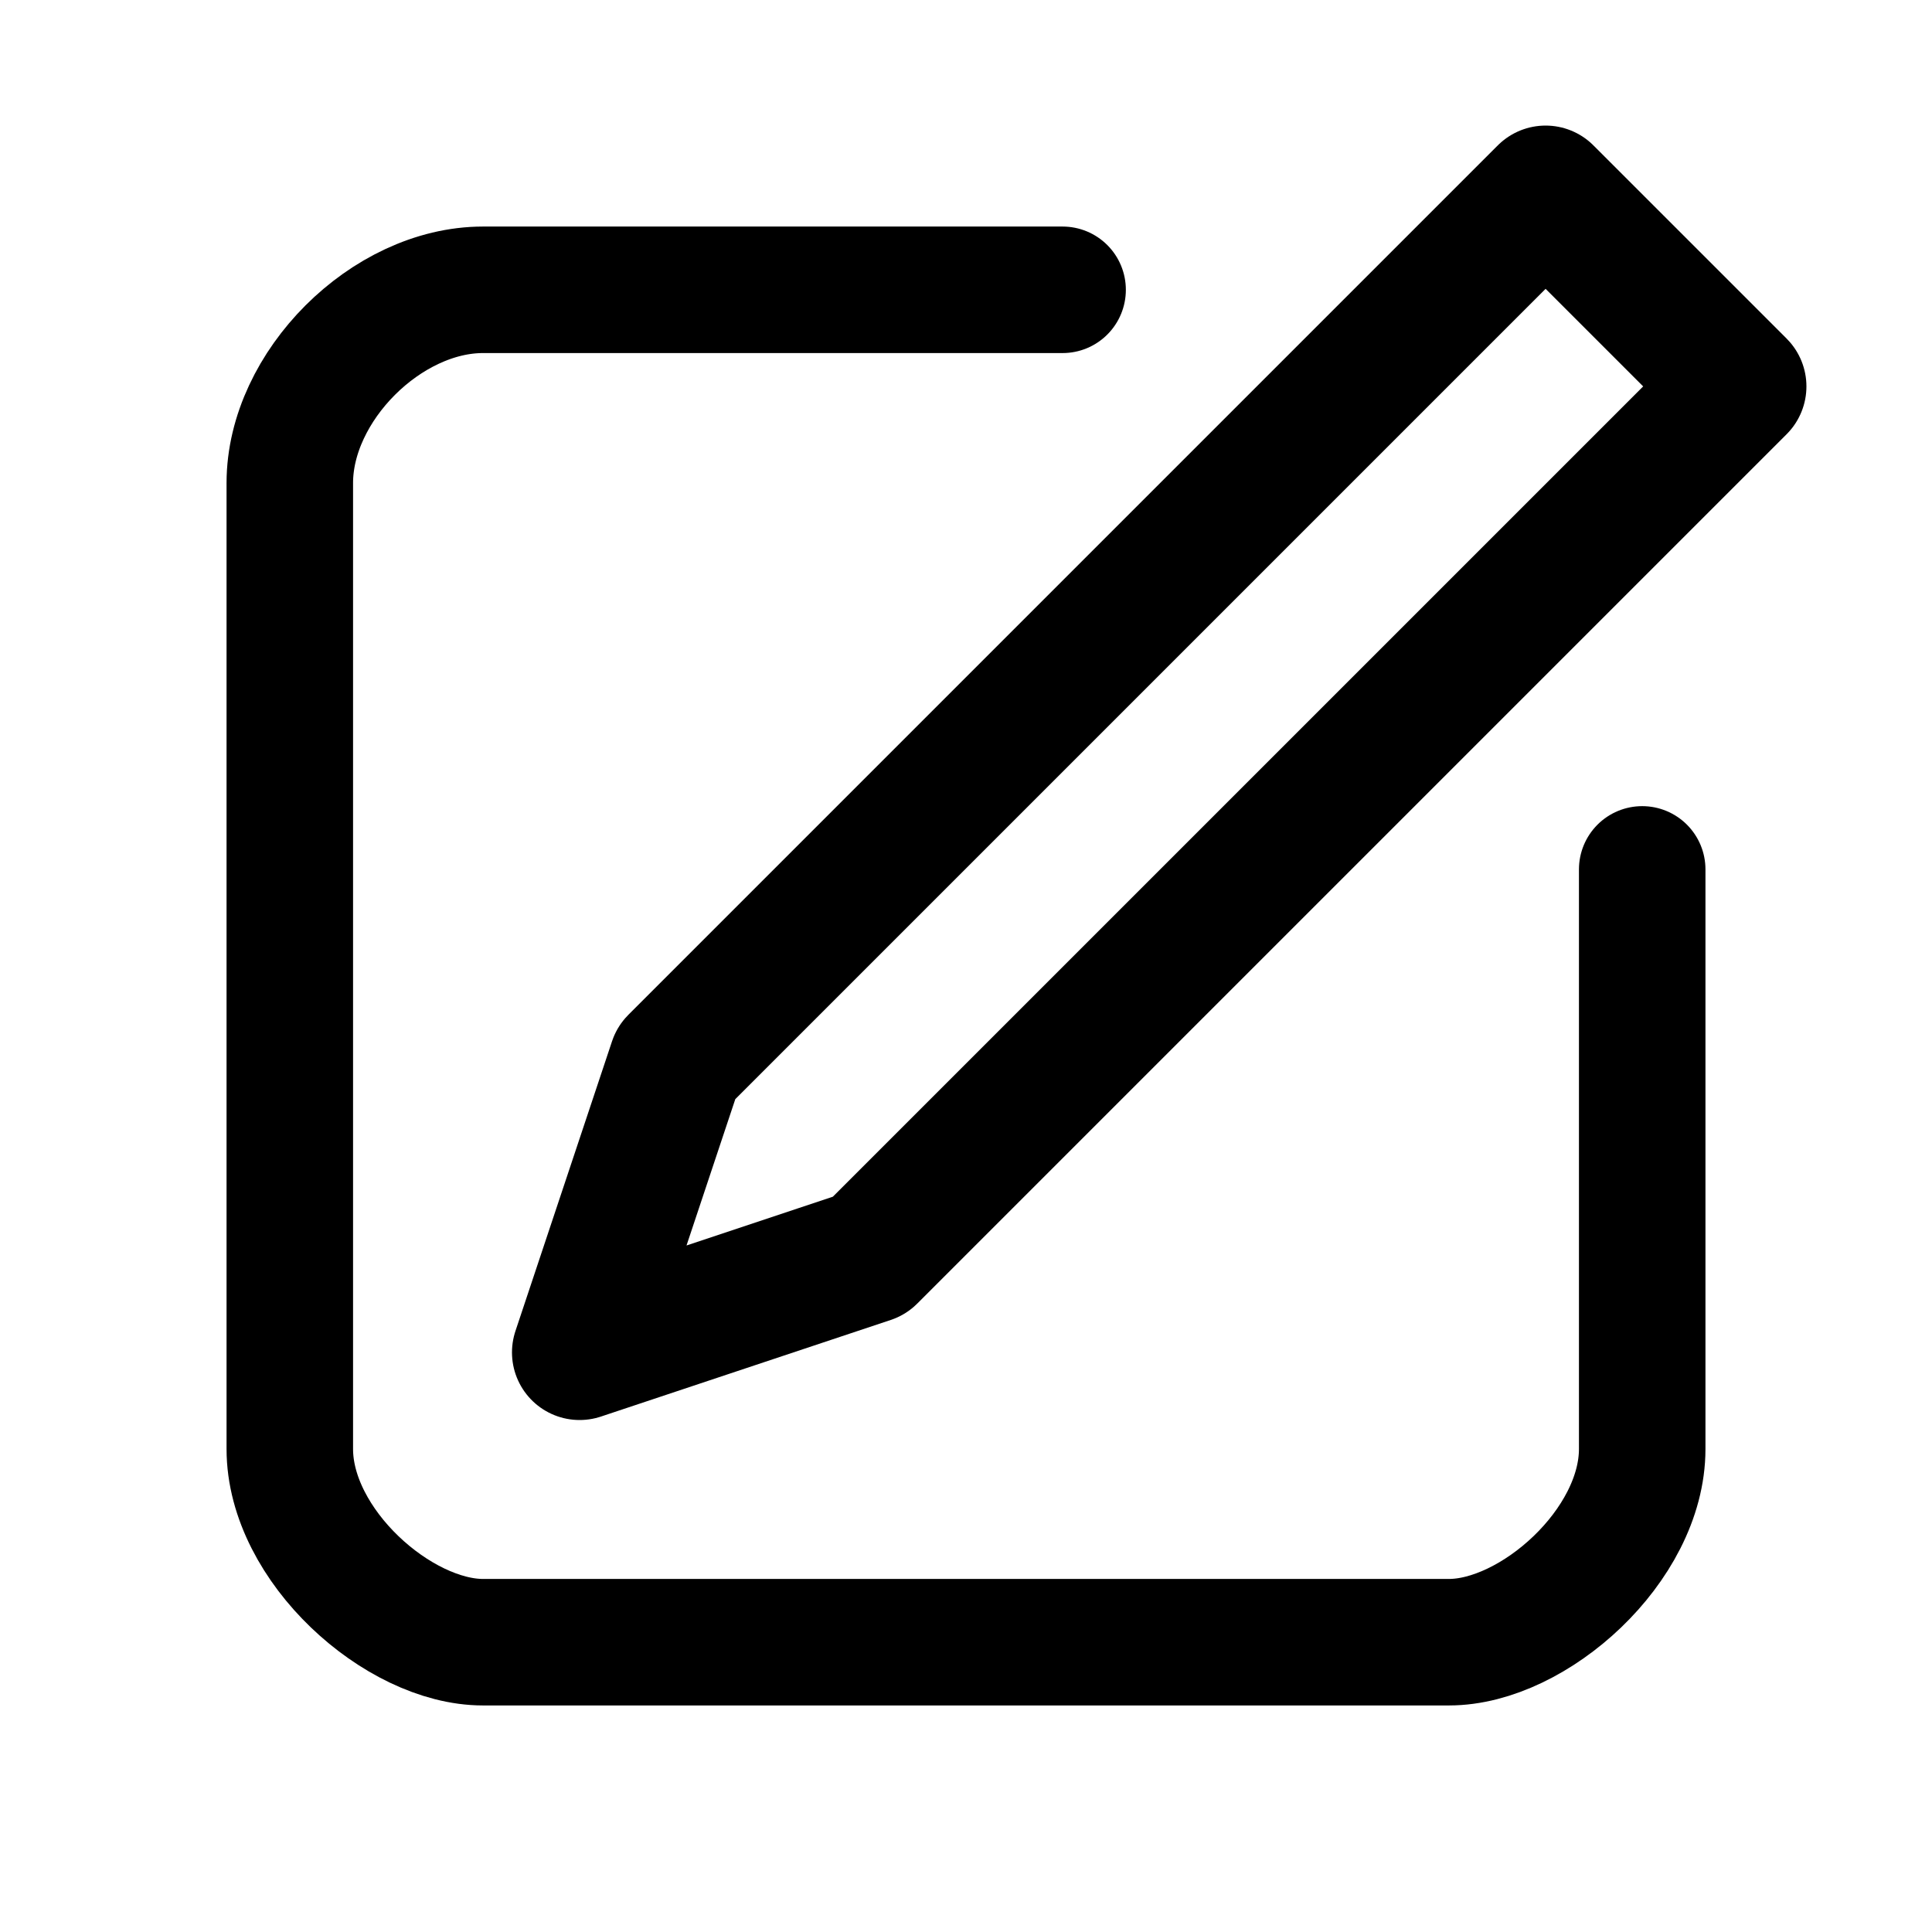 <?xml version="1.0" encoding="UTF-8" standalone="no"?>
<!-- Created with Inkscape (http://www.inkscape.org/) -->

<svg
   width="1000"
   height="1000"
   viewBox="0 0 264.583 264.583"
   version="1.1"
   id="svg1"
   inkscape:version="1.4.2 (f4327f4, 2025-05-13)"
   sodipodi:docname="edit.evg.svg"
   xml:space="preserve"
   xmlns:inkscape="http://www.inkscape.org/namespaces/inkscape"
   xmlns:sodipodi="http://sodipodi.sourceforge.net/DTD/sodipodi-0.dtd"
   xmlns="http://www.w3.org/2000/svg"
   xmlns:svg="http://www.w3.org/2000/svg"><sodipodi:namedview
     id="namedview1"
     pagecolor="#ffffff"
     bordercolor="#000000"
     borderopacity="0.25"
     inkscape:showpageshadow="2"
     inkscape:pageopacity="0.0"
     inkscape:pagecheckerboard="0"
     inkscape:deskcolor="#d1d1d1"
     inkscape:document-units="px"
     showgrid="true"
     inkscape:zoom="0.50000001"
     inkscape:cx="437.99999"
     inkscape:cy="486.99999"
     inkscape:window-width="2240"
     inkscape:window-height="1366"
     inkscape:window-x="-11"
     inkscape:window-y="-11"
     inkscape:window-maximized="1"
     inkscape:current-layer="layer1"><inkscape:grid
       id="grid1"
       units="px"
       originx="0"
       originy="0"
       spacingx="13.229"
       spacingy="13.229"
       empcolor="#0099e5"
       empopacity="0.302"
       color="#0099e5"
       opacity="0.149"
       empspacing="5"
       enabled="true"
       visible="true" /></sodipodi:namedview><defs
     id="defs1"><inkscape:path-effect
       effect="bend_path"
       id="path-effect24"
       is_visible="true"
       lpeversion="1"
       bendpath="m 4.587,-10.53 c 0,-47.834 63.778,-112.57 127.556,-112.57 63.778,-1e-5 127.556,64.736 127.556,112.57"
       prop_scale="1"
       scale_y_rel="false"
       vertical="false"
       hide_knot="false"
       bendpath-nodetypes="csc" /><inkscape:path-effect
       effect="envelope"
       id="path-effect7"
       is_visible="true"
       lpeversion="1"
       yy="true"
       xx="true"
       bendpath1="m 117.064,44.979 h 25.163"
       bendpath2="M 142.228,44.979 V 71.437"
       bendpath3="m 117.064,71.437 h 25.163"
       bendpath4="M 117.064,44.979 V 71.437" /><rect
       x="50"
       y="670"
       width="900"
       height="110"
       id="rect4" /></defs><g
     inkscape:label="Edit"
     inkscape:groupmode="layer"
     id="layer1"
     style="display:inline"><path
       style="fill:none;stroke:#000000;stroke-width:17.325;stroke-linecap:round;stroke-linejoin:round"
       d="m 224.896,119.062 v 79.375 c 0,13.229 -14.883,26.458 -26.458,26.458 H 66.146 c -11.576,0 -26.458,-13.229 -26.458,-26.458 V 66.146 c 0,-13.229 13.229,-26.458 26.458,-26.458 h 79.375"
       id="path3"
       sodipodi:nodetypes="cccccccc" /><path
       style="fill:none;stroke:#000000;stroke-width:18.521;stroke-linecap:round;stroke-linejoin:round"
       d="M 211.667,26.458 238.125,52.917 119.062,171.979 79.375,185.208 92.604,145.521 211.667,26.458"
       id="path1"
       sodipodi:nodetypes="cccccc" /></g></svg>
